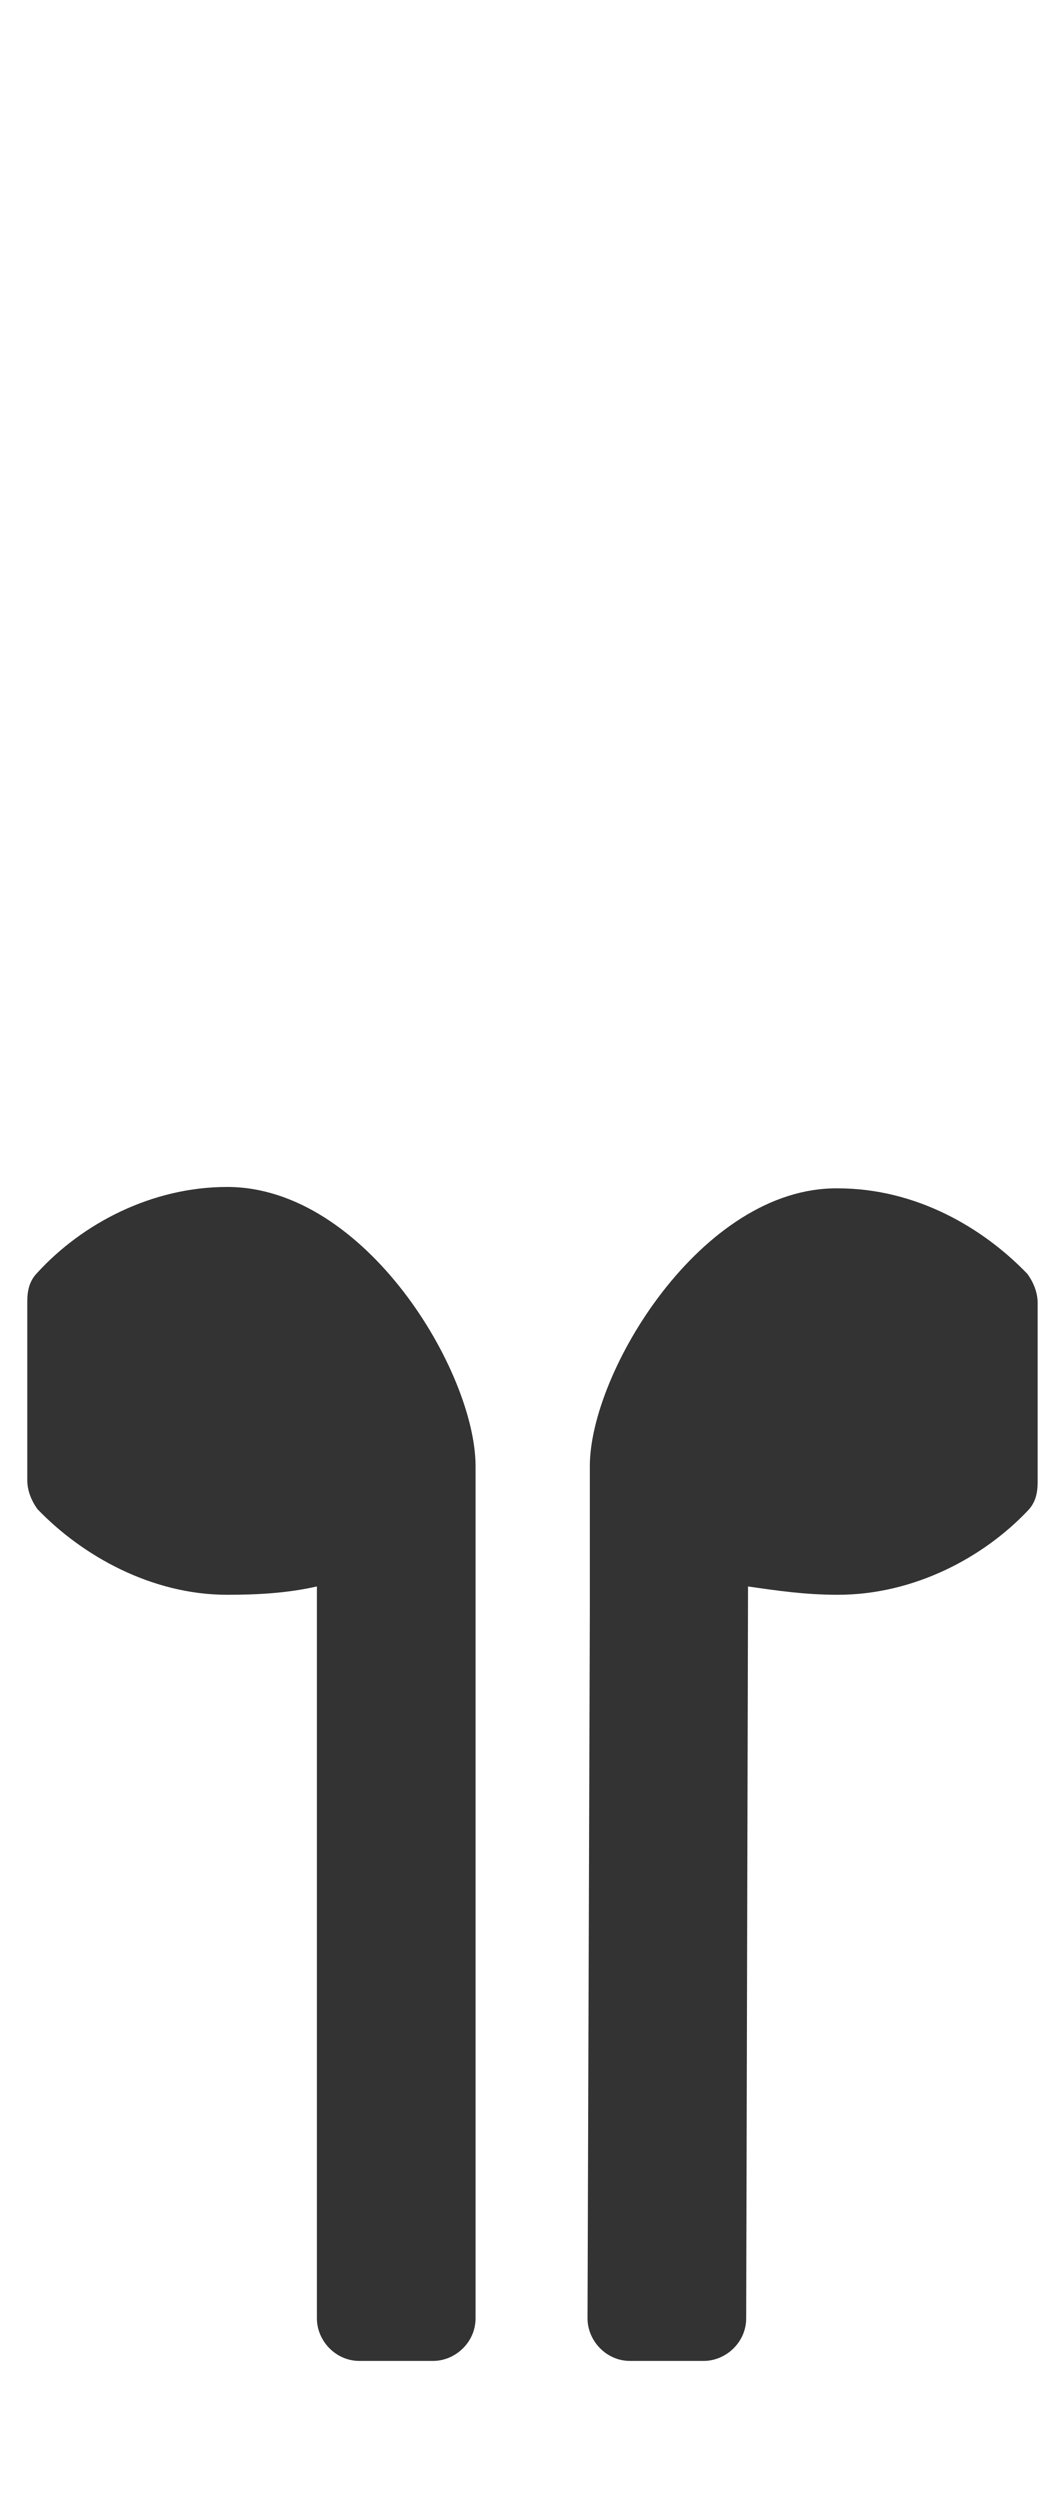 <svg xmlns="http://www.w3.org/2000/svg" xmlns:xlink="http://www.w3.org/1999/xlink" width="23" height="54" x="0" y="0" enable-background="new 0 0 23 54" version="1.1" viewBox="0 0 23 54" xml:space="preserve"><style type="text/css">.st5{fill:#333}</style><g id="Light_1_"><g><g><path d="M0.59,31.98c0,0.22,0.09,0.44,0.22,0.62c0.97,1.01,2.47,1.85,4.1,1.85c0.7,0,1.32-0.04,1.94-0.18v15.81 c0,0.48,0.4,0.92,0.92,0.92h1.59c0.48,0,0.92-0.4,0.92-0.92V34.84v-0.7v-2.47c0-2.03-2.38-6.03-5.37-6.03 c-1.63,0-3.13,0.79-4.1,1.85c-0.18,0.18-0.22,0.4-0.22,0.62L0.59,31.98z" class="st5"/><path d="M12.75,31.67v2.47v0.7L12.7,50.08c0,0.48,0.4,0.92,0.92,0.92h1.59c0.48,0,0.92-0.4,0.92-0.92l0.04-15.81 c0.62,0.09,1.23,0.18,1.94,0.18c1.63,0,3.13-0.79,4.1-1.81c0.18-0.18,0.22-0.4,0.22-0.62v-3.88c0-0.22-0.09-0.44-0.22-0.62 c-0.97-1.01-2.42-1.85-4.1-1.85C15.17,25.64,12.75,29.64,12.75,31.67z" class="st5"/></g></g></g></svg>